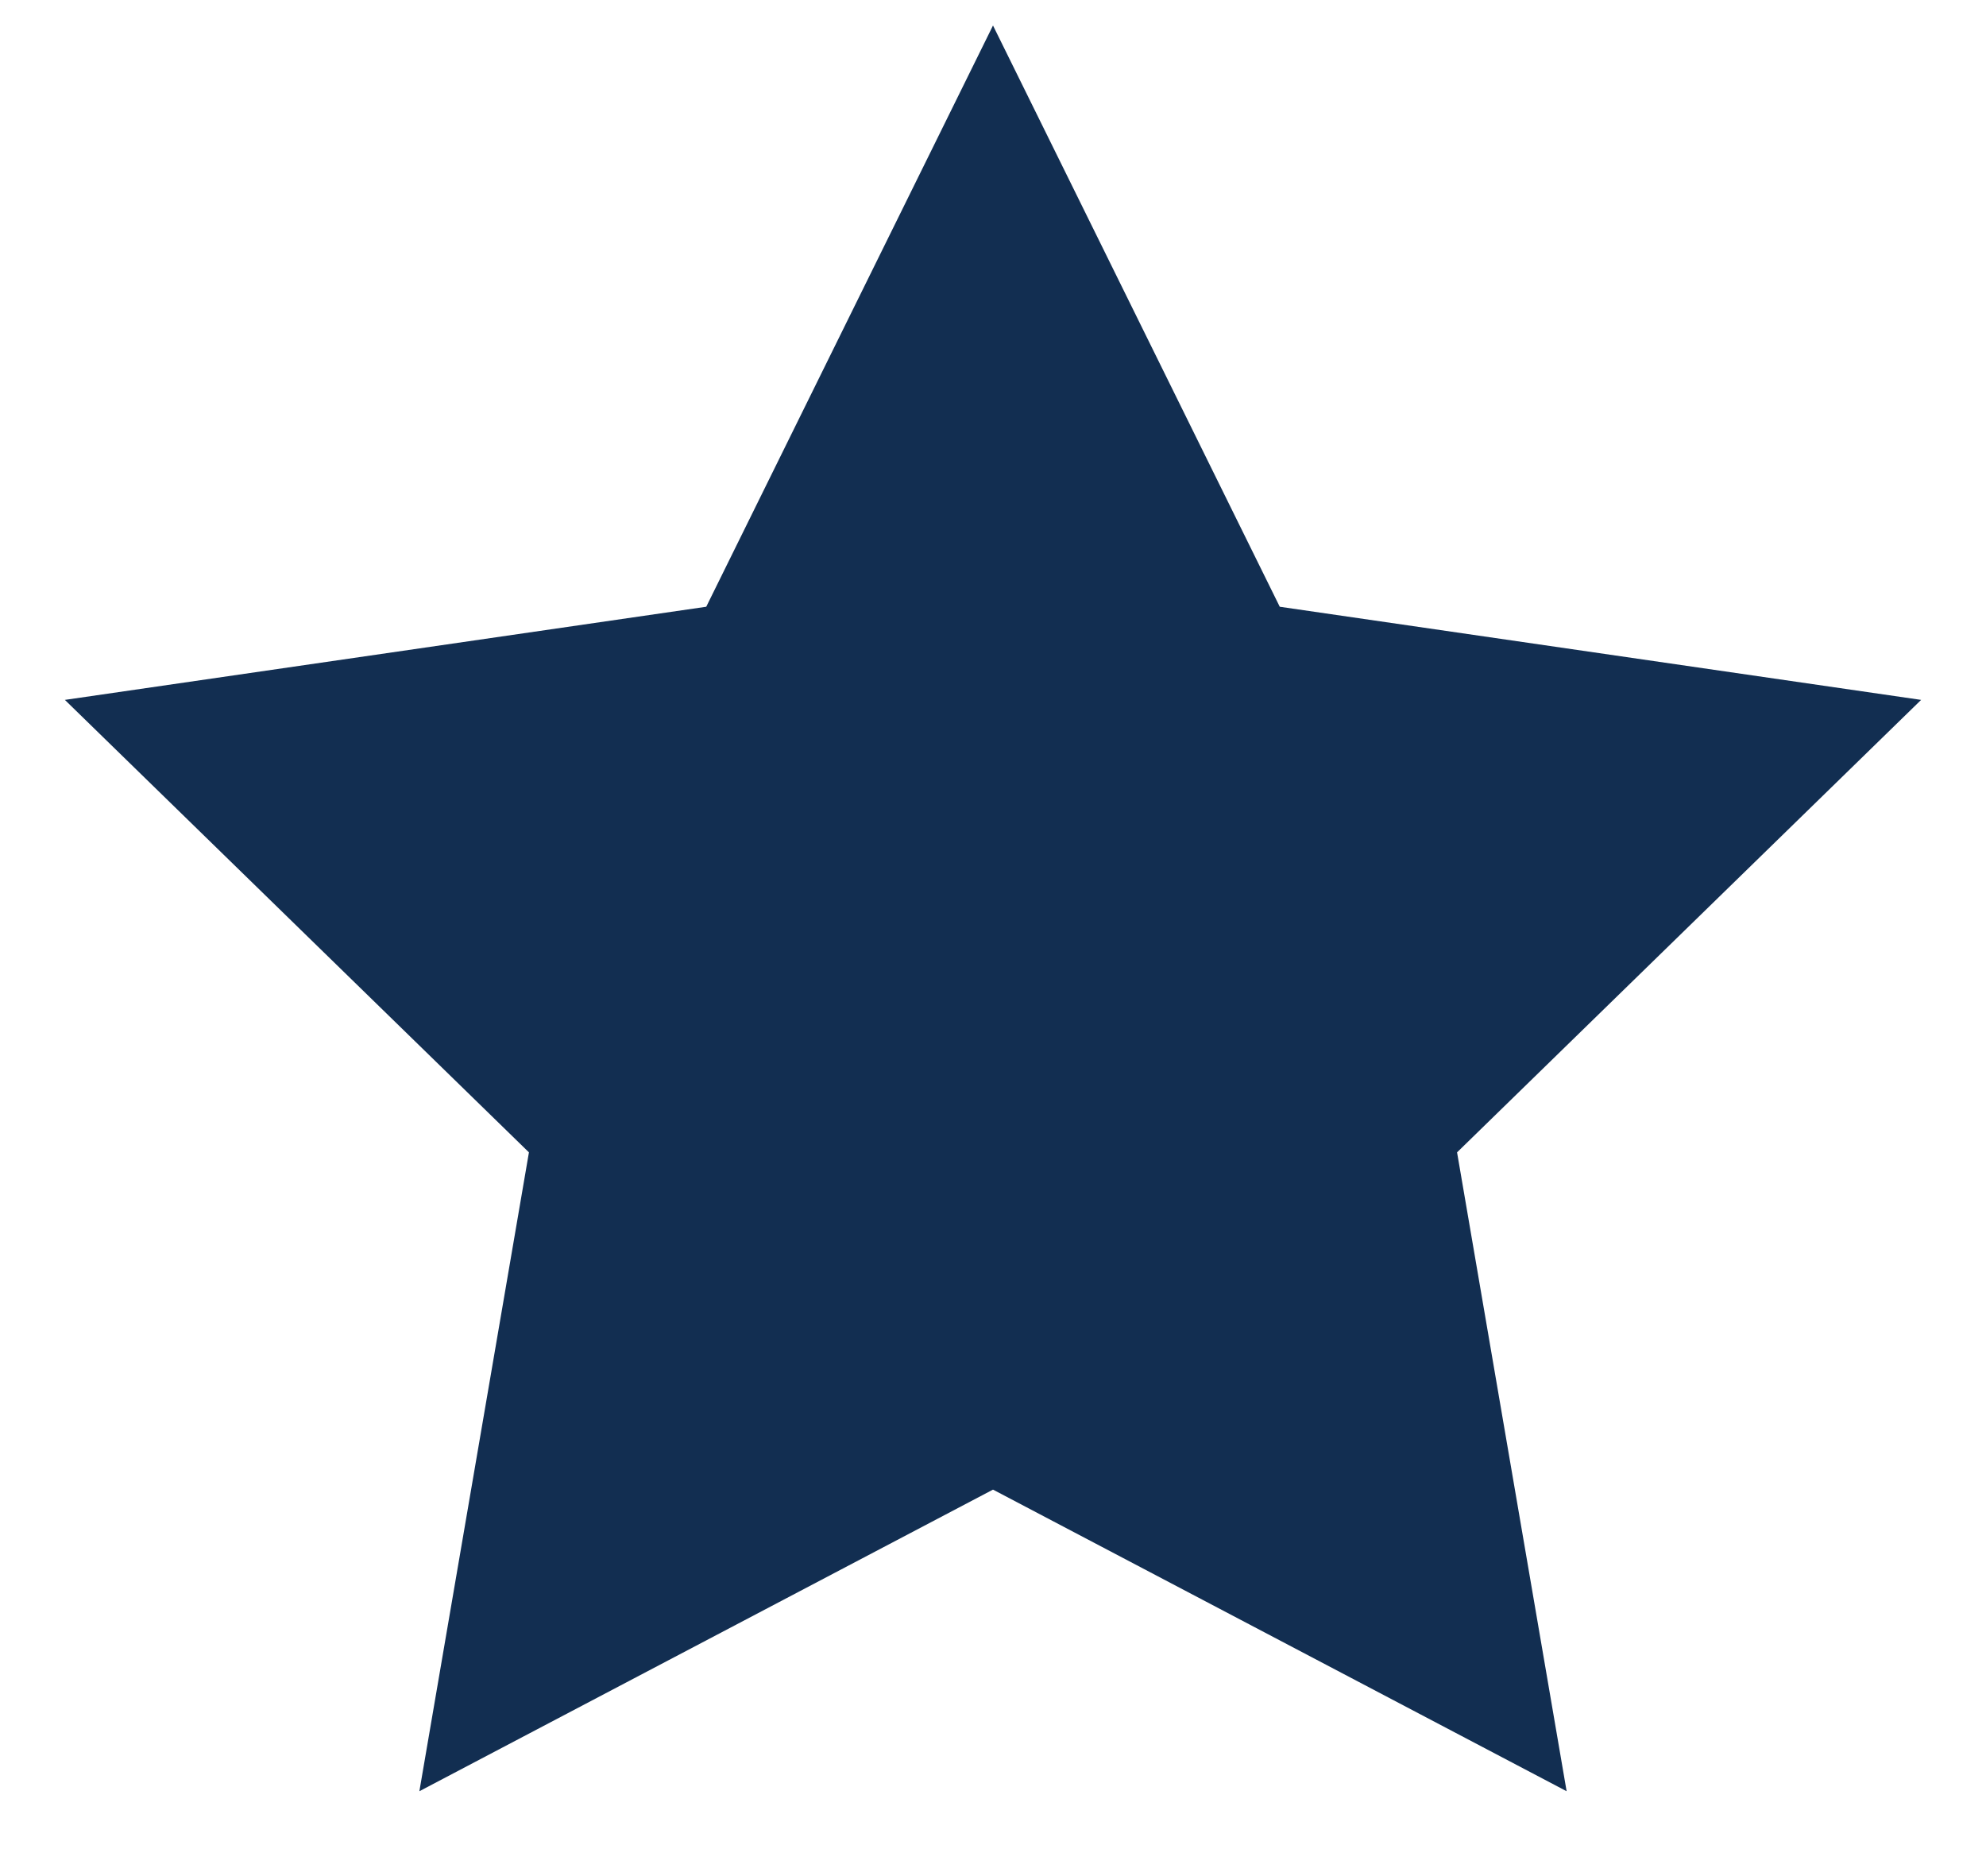 <?xml version="1.0" encoding="UTF-8"?>
<svg width="18px" height="17px" viewBox="0 0 18 17" version="1.1" xmlns="http://www.w3.org/2000/svg" xmlns:xlink="http://www.w3.org/1999/xlink">
    <!-- Generator: Sketch 45.1 (43504) - http://www.bohemiancoding.com/sketch -->
    <title>Fill 23@3x</title>
    <desc>Created with Sketch.</desc>
    <defs></defs>
    <g id="Symbols" stroke="none" stroke-width="1" fill="none" fill-rule="evenodd">
        <g id="Loading-Indicator-/-Xlarge" transform="translate(-41, -9)" fill="#122E51">
            <g id="Group">
                <polygon id="Fill-23" points="50 9.231 52.599 14.498 58.412 15.342 54.206 19.442 55.199 25.231 50 22.498 44.801 25.231 45.794 19.442 41.588 15.342 47.401 14.498"></polygon>
            </g>
        </g>
    </g>
</svg>